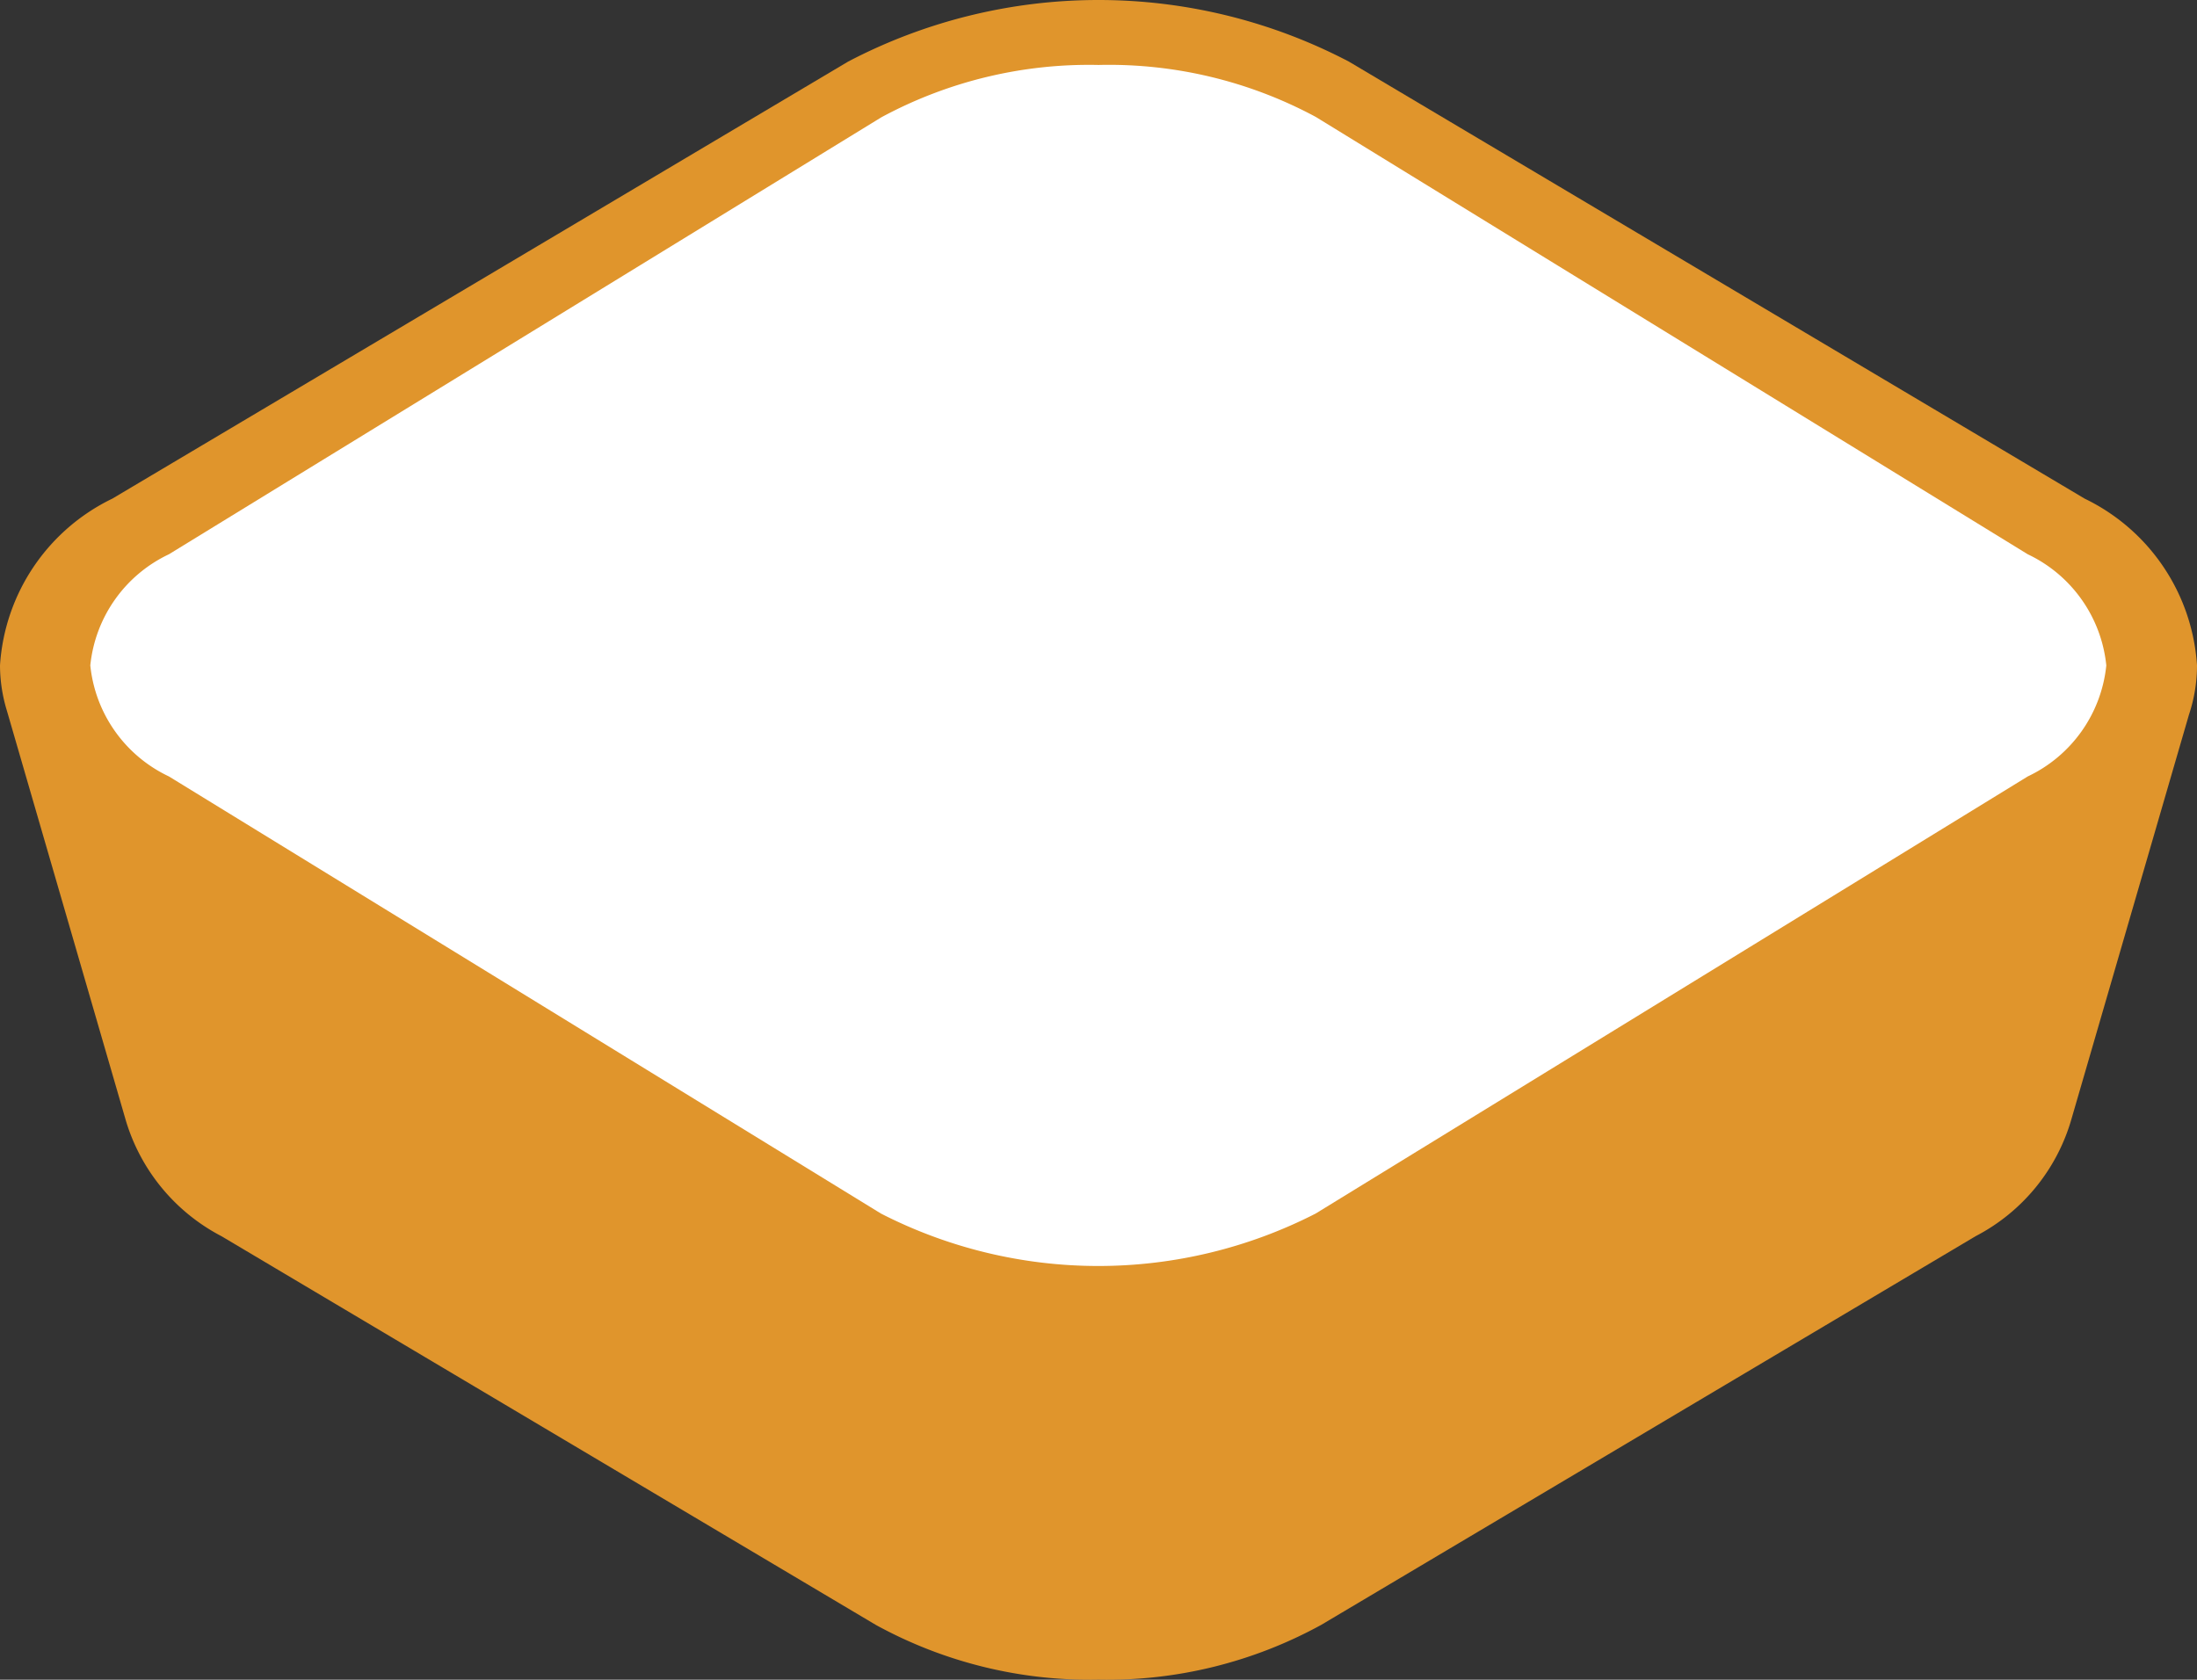 <svg xmlns="http://www.w3.org/2000/svg" viewBox="0 0 33.817 25.859"><rect x="0" y="0" width="33.817" height="25.859" fill="#333333" stroke="none"/><defs><style>.a{fill:#e0952c;}.b{fill:#fff;}</style></defs><path class="a" d="M33.817,10.244a3.068,3.068,0,0,0-1.728-2.567L20.762.948a8.306,8.306,0,0,0-7.707,0L1.728,7.677A3.068,3.068,0,0,0,0,10.244a2.412,2.412,0,0,0,.107.7l1.832,6.313a2.968,2.968,0,0,0,1.47,1.774l10.072,5.984a6.844,6.844,0,0,0,3.427.843,6.845,6.845,0,0,0,3.428-.843l10.073-5.984a2.948,2.948,0,0,0,1.478-1.812L33.694,11A2.392,2.392,0,0,0,33.817,10.244Z"/><path class="b" d="M16.909,1a6.722,6.722,0,0,0-3.345.807L2.6,8.533a2.13,2.13,0,0,0-1.21,1.711A2.129,2.129,0,0,0,2.6,11.953l10.961,6.73a7.337,7.337,0,0,0,6.689,0l10.962-6.73a2.129,2.129,0,0,0,1.209-1.709,2.131,2.131,0,0,0-1.209-1.711L20.253,1.8A6.716,6.716,0,0,0,16.909,1Z"/></svg>